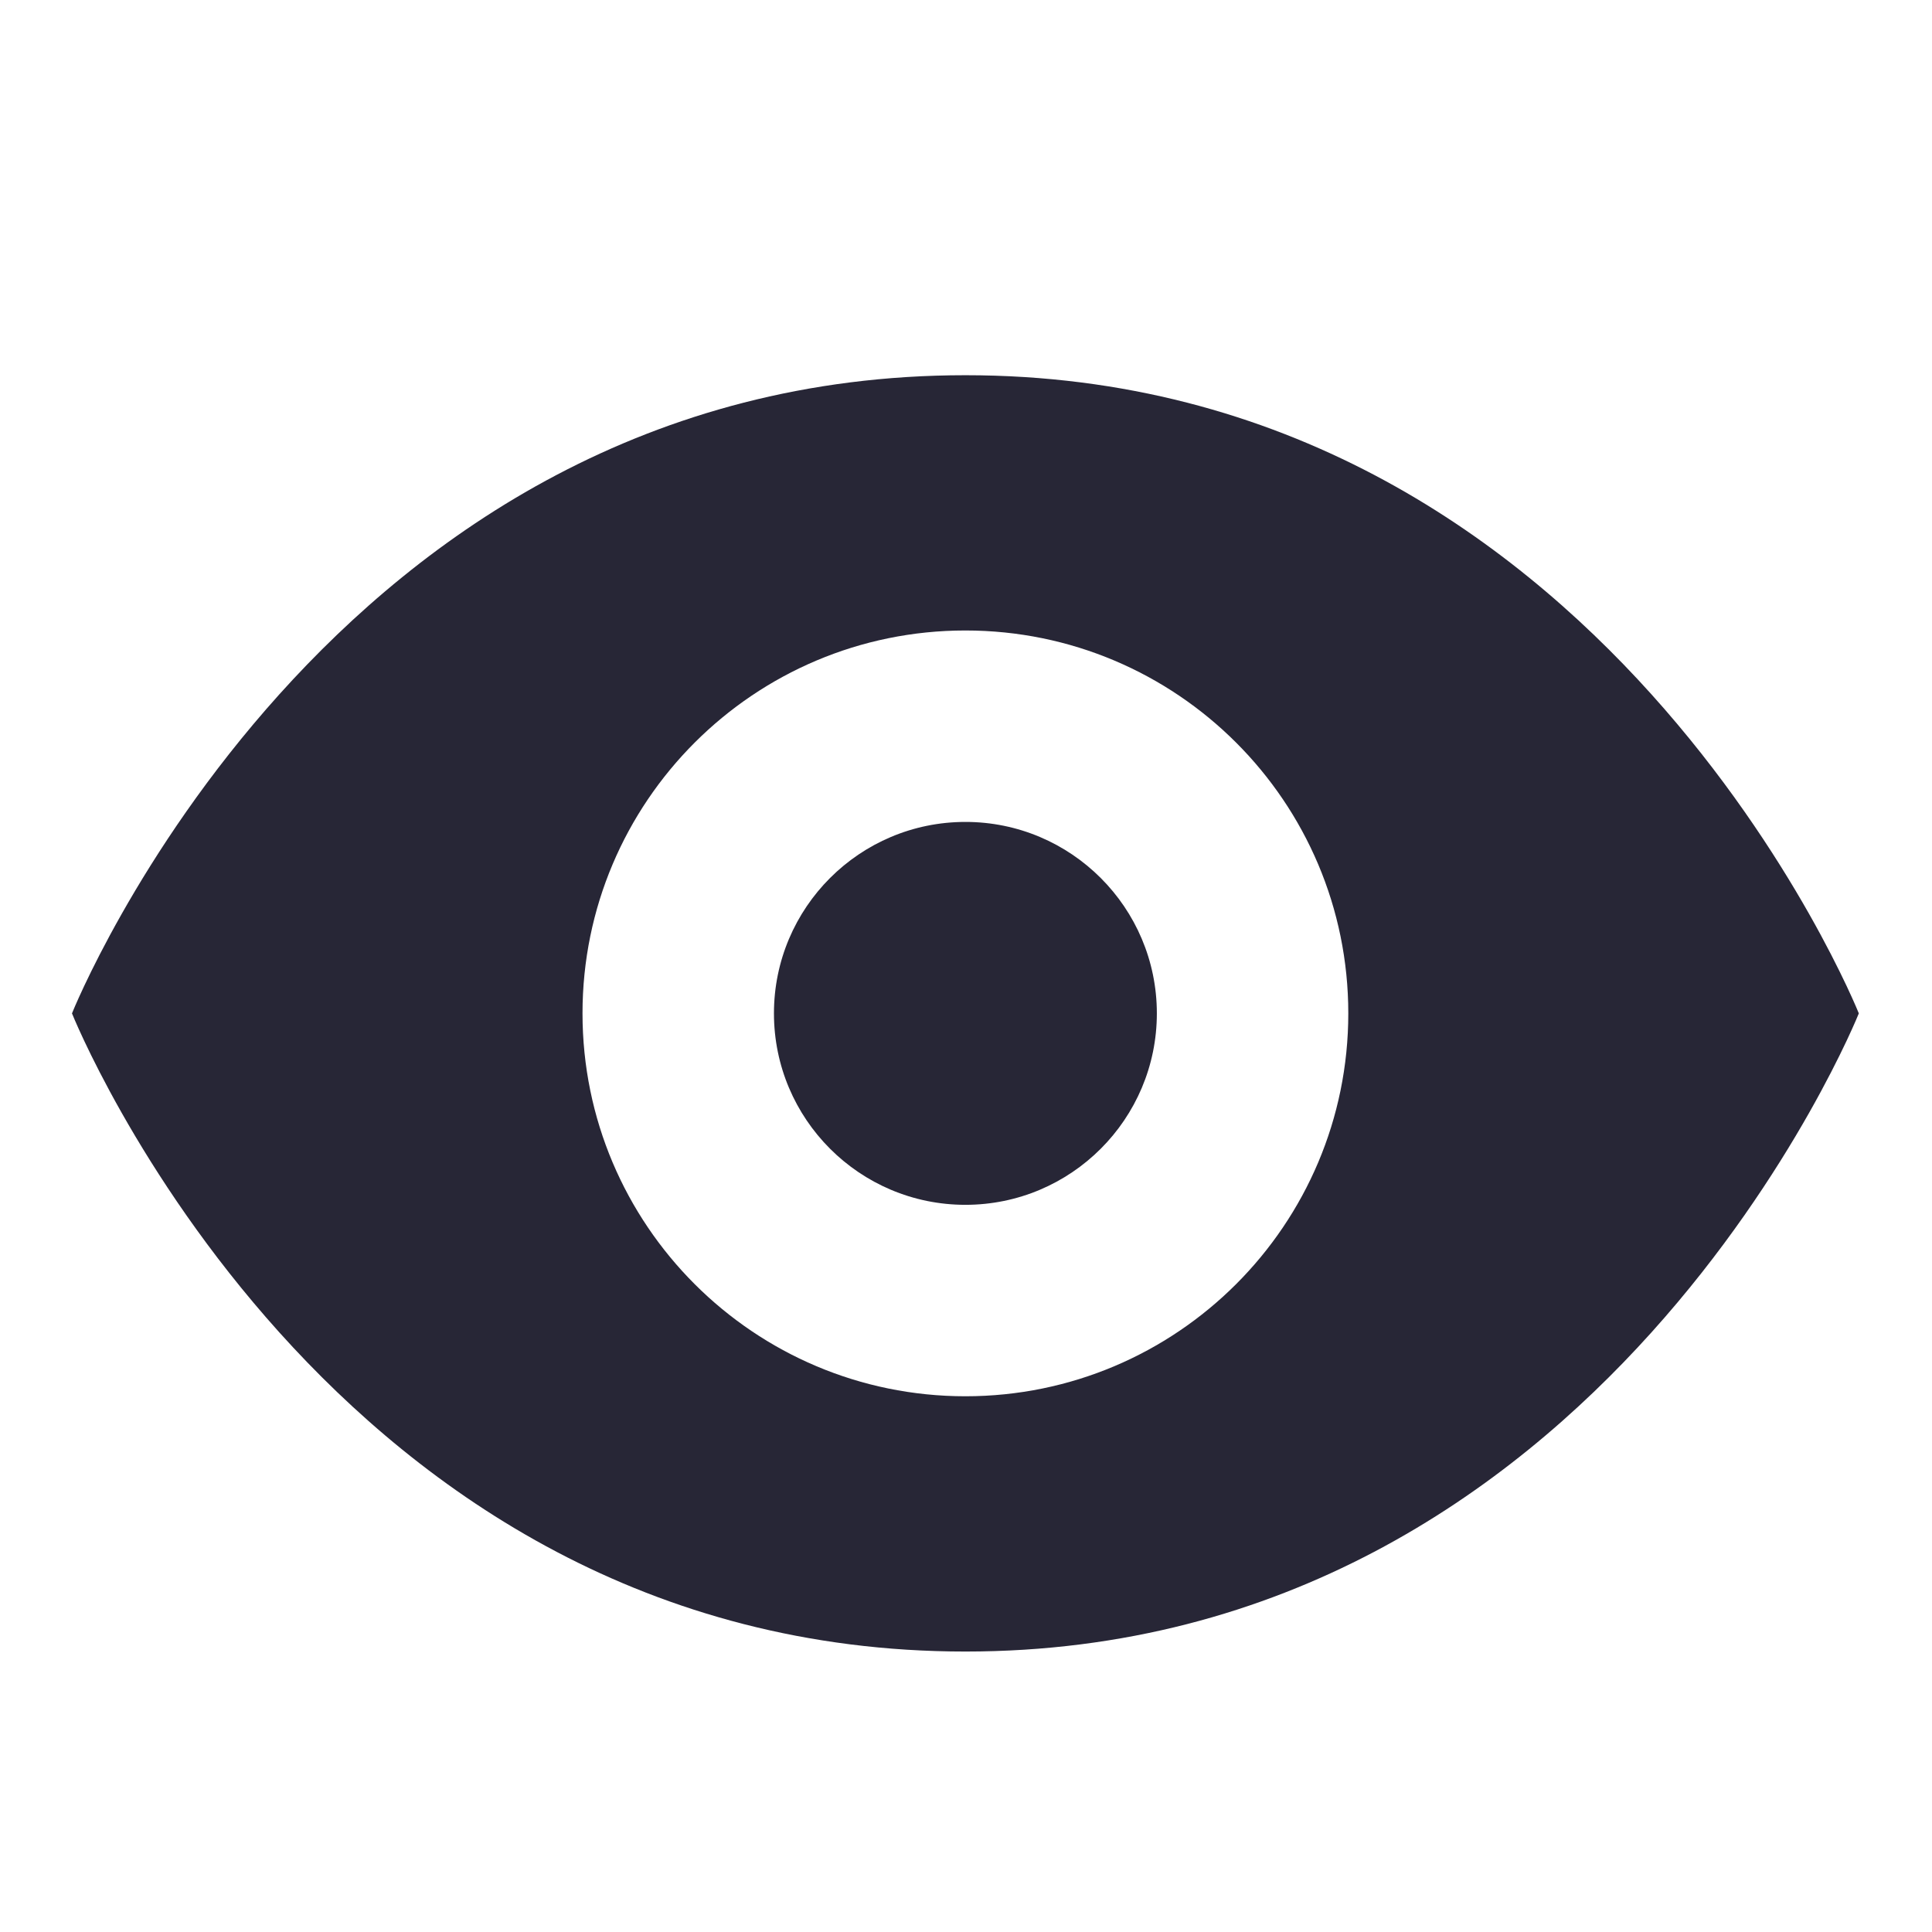 <?xml version="1.0" standalone="no"?><!DOCTYPE svg PUBLIC "-//W3C//DTD SVG 1.1//EN" "http://www.w3.org/Graphics/SVG/1.1/DTD/svg11.dtd"><svg width="32" height="32" viewBox="0 0 32 32" version="1.1" xmlns="http://www.w3.org/2000/svg" xmlns:xlink="http://www.w3.org/1999/xlink"><defs><style type="text/css"><![CDATA[
@font-face { font-family: ifont; src: url(http://at.alicdn.com/t/font_1442373896_4754455.eot?#iefix) format(embedded-opentype), url(http://at.alicdn.com/t/font_1442373896_4754455.woff) format(woff), url(http://at.alicdn.com/t/font_1442373896_4754455.ttf) format(truetype), url(http://at.alicdn.com/t/font_1442373896_4754455.svg#ifont) format(svg); }

]]></style></defs><g class="transform-group"><g transform="scale(0.031, 0.031)"><path d="M515.808 200.477c-340.963 0-477.348 340.964-477.348 340.964s136.385 340.964 477.348 340.964c340.964 0 477.35-340.964 477.35-340.964s-136.386-340.964-477.35-340.964zM515.808 746.018c-112.943 0-204.577-91.565-204.577-204.577s91.634-204.578 204.577-204.578c112.945 0 204.579 91.566 204.579 204.578s-91.634 204.577-204.579 204.577zM618.098 541.441c0 56.473-45.818 102.288-102.29 102.288-56.47 0-102.288-45.815-102.288-102.288 0-56.471 45.818-102.289 102.288-102.289 56.473-0.001 102.29 45.817 102.29 102.289z" fill="#272636"></path></g></g></svg>